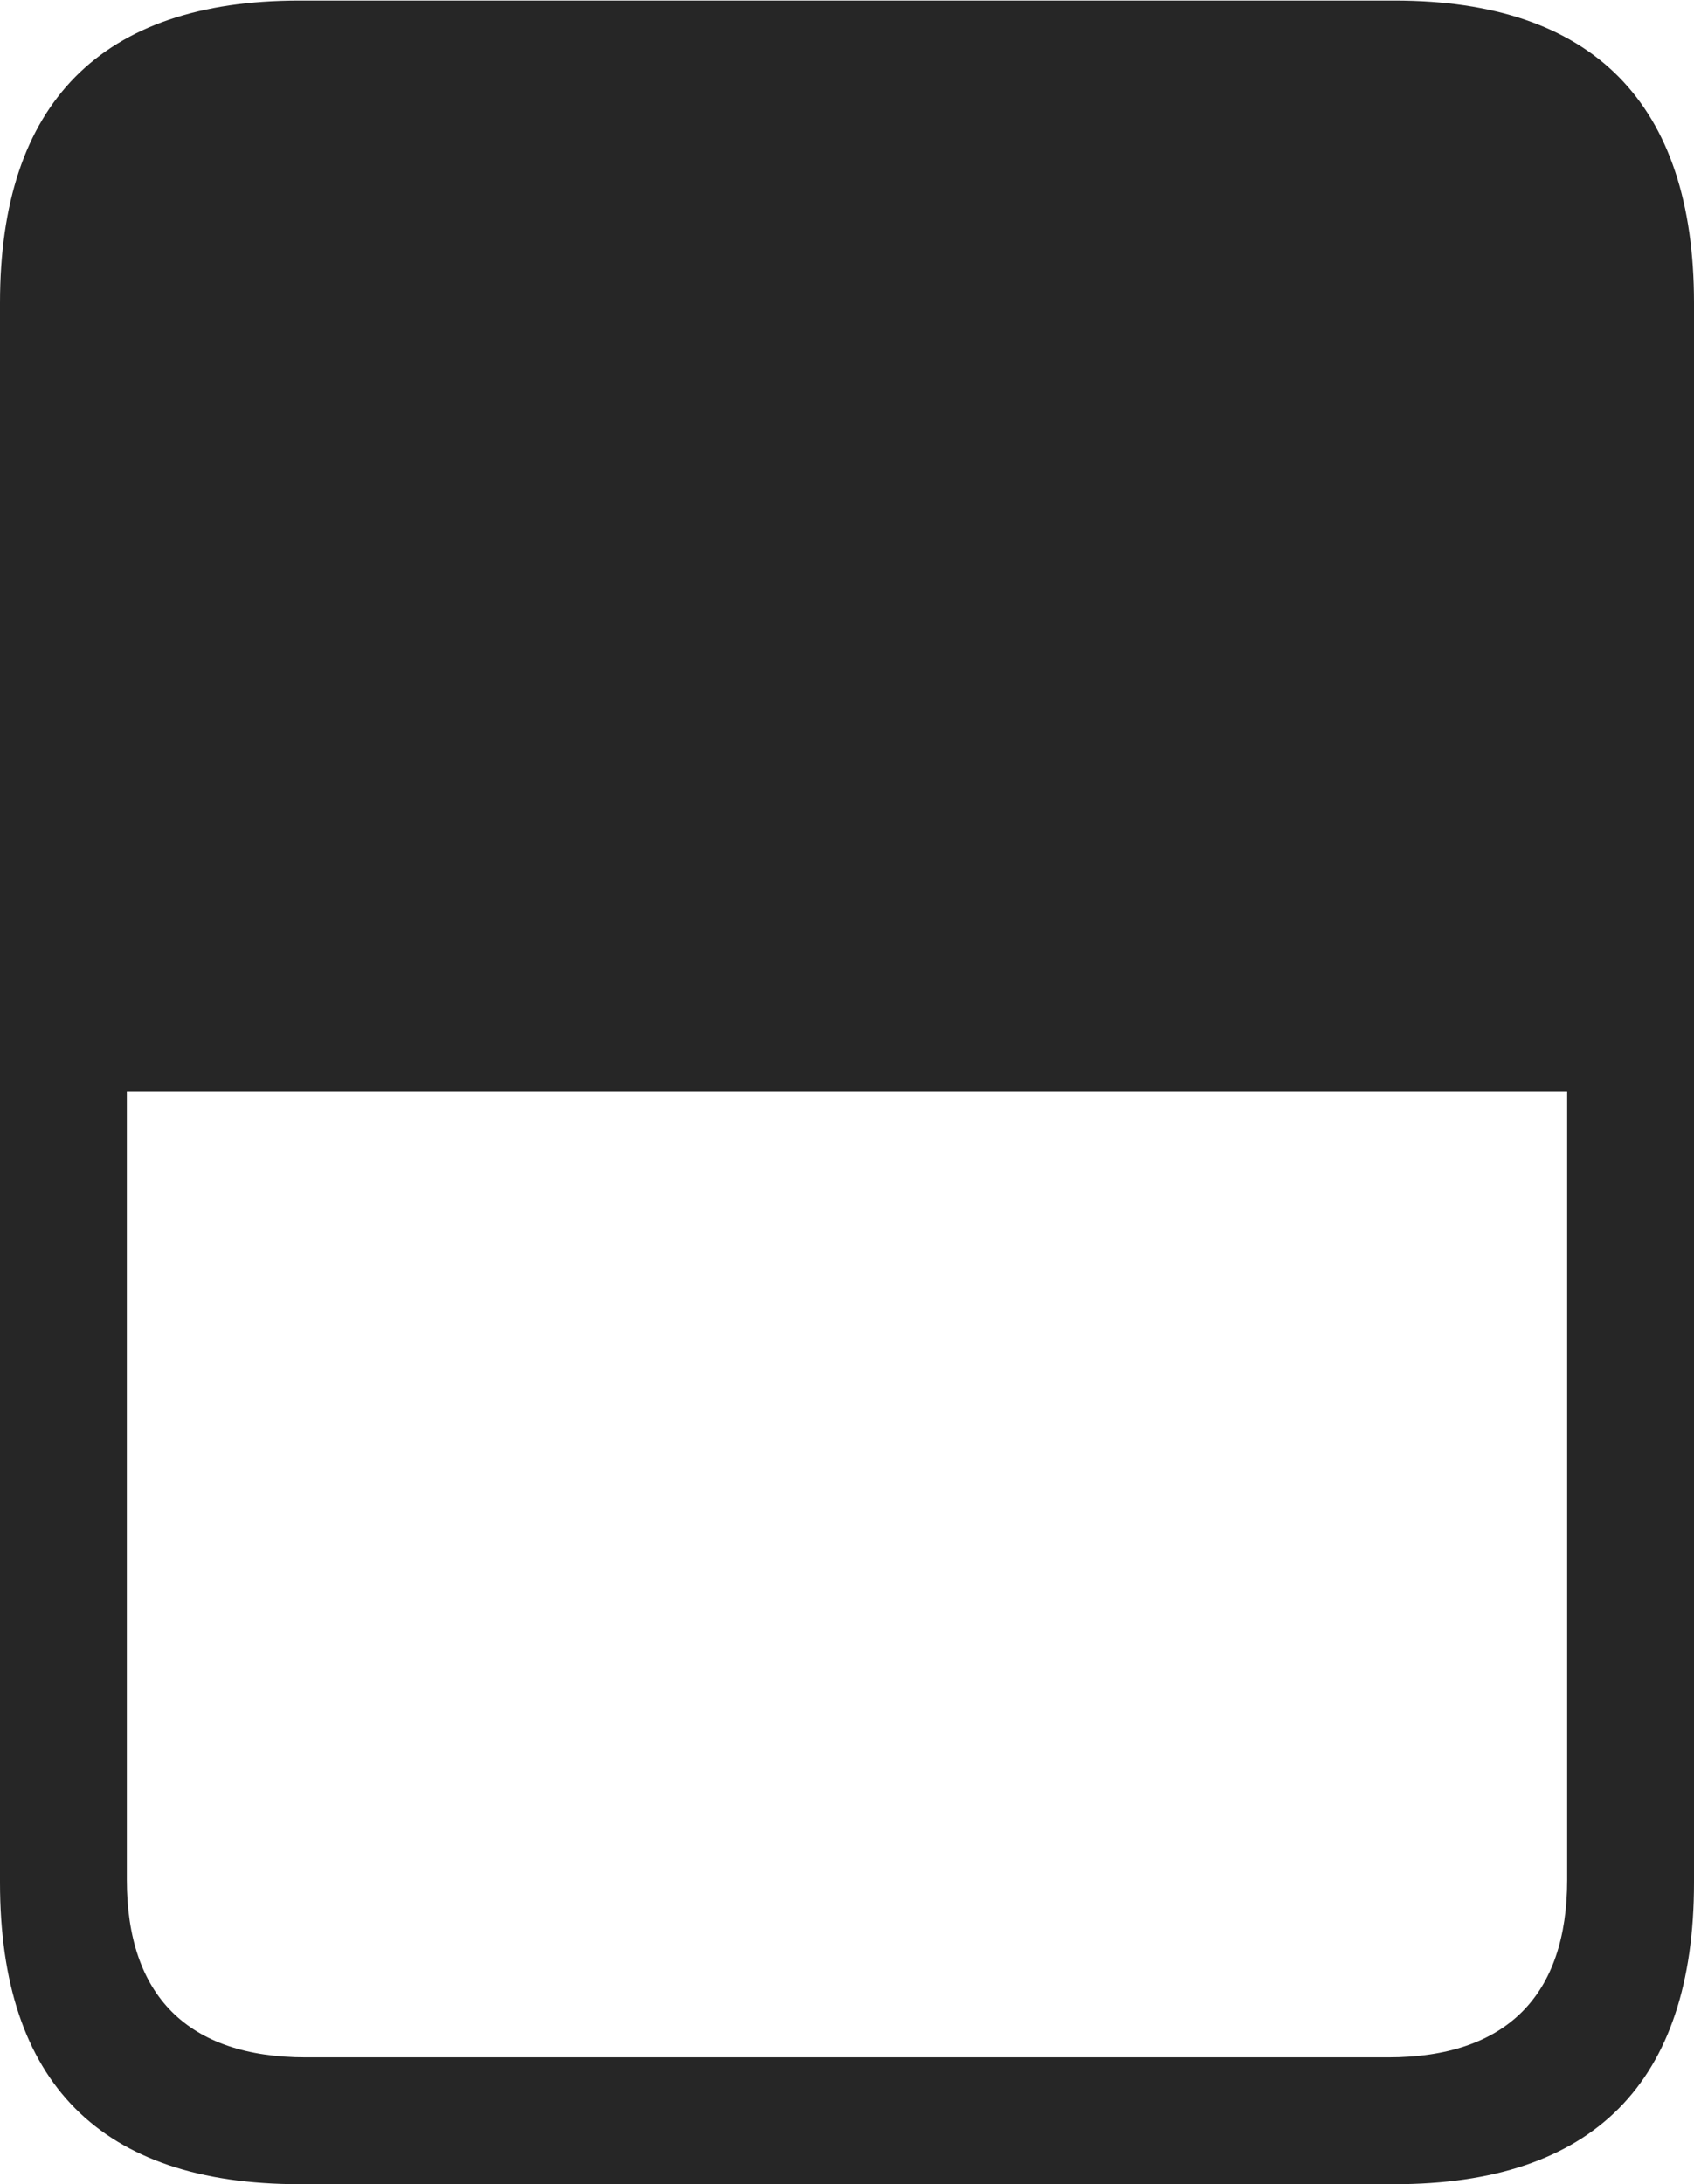 <?xml version="1.0" encoding="UTF-8"?>
<!--Generator: Apple Native CoreSVG 232.5-->
<!DOCTYPE svg
PUBLIC "-//W3C//DTD SVG 1.1//EN"
       "http://www.w3.org/Graphics/SVG/1.1/DTD/svg11.dtd">
<svg version="1.1" xmlns="http://www.w3.org/2000/svg" xmlns:xlink="http://www.w3.org/1999/xlink" width="80.736" height="104.094">
 <g>
  <rect height="104.094" opacity="0" width="80.736" x="0" y="0"/>
  <path d="M0 89.719C0 99.258 4.802 104.094 14.274 104.094L66.462 104.094C75.934 104.094 80.736 99.258 80.736 89.719L80.736 14.436C80.736 4.93 75.934 0.027 66.462 0.027L14.274 0.027C4.802 0.027 0 4.93 0 14.436ZM6.045 89.587L6.045 52.023L74.691 52.023L74.691 89.587C74.691 95.091 71.801 98.049 66.163 98.049L14.574 98.049C8.936 98.049 6.045 95.091 6.045 89.587Z" fill="#000000" fill-opacity="0.85"/>
 </g>
</svg>
